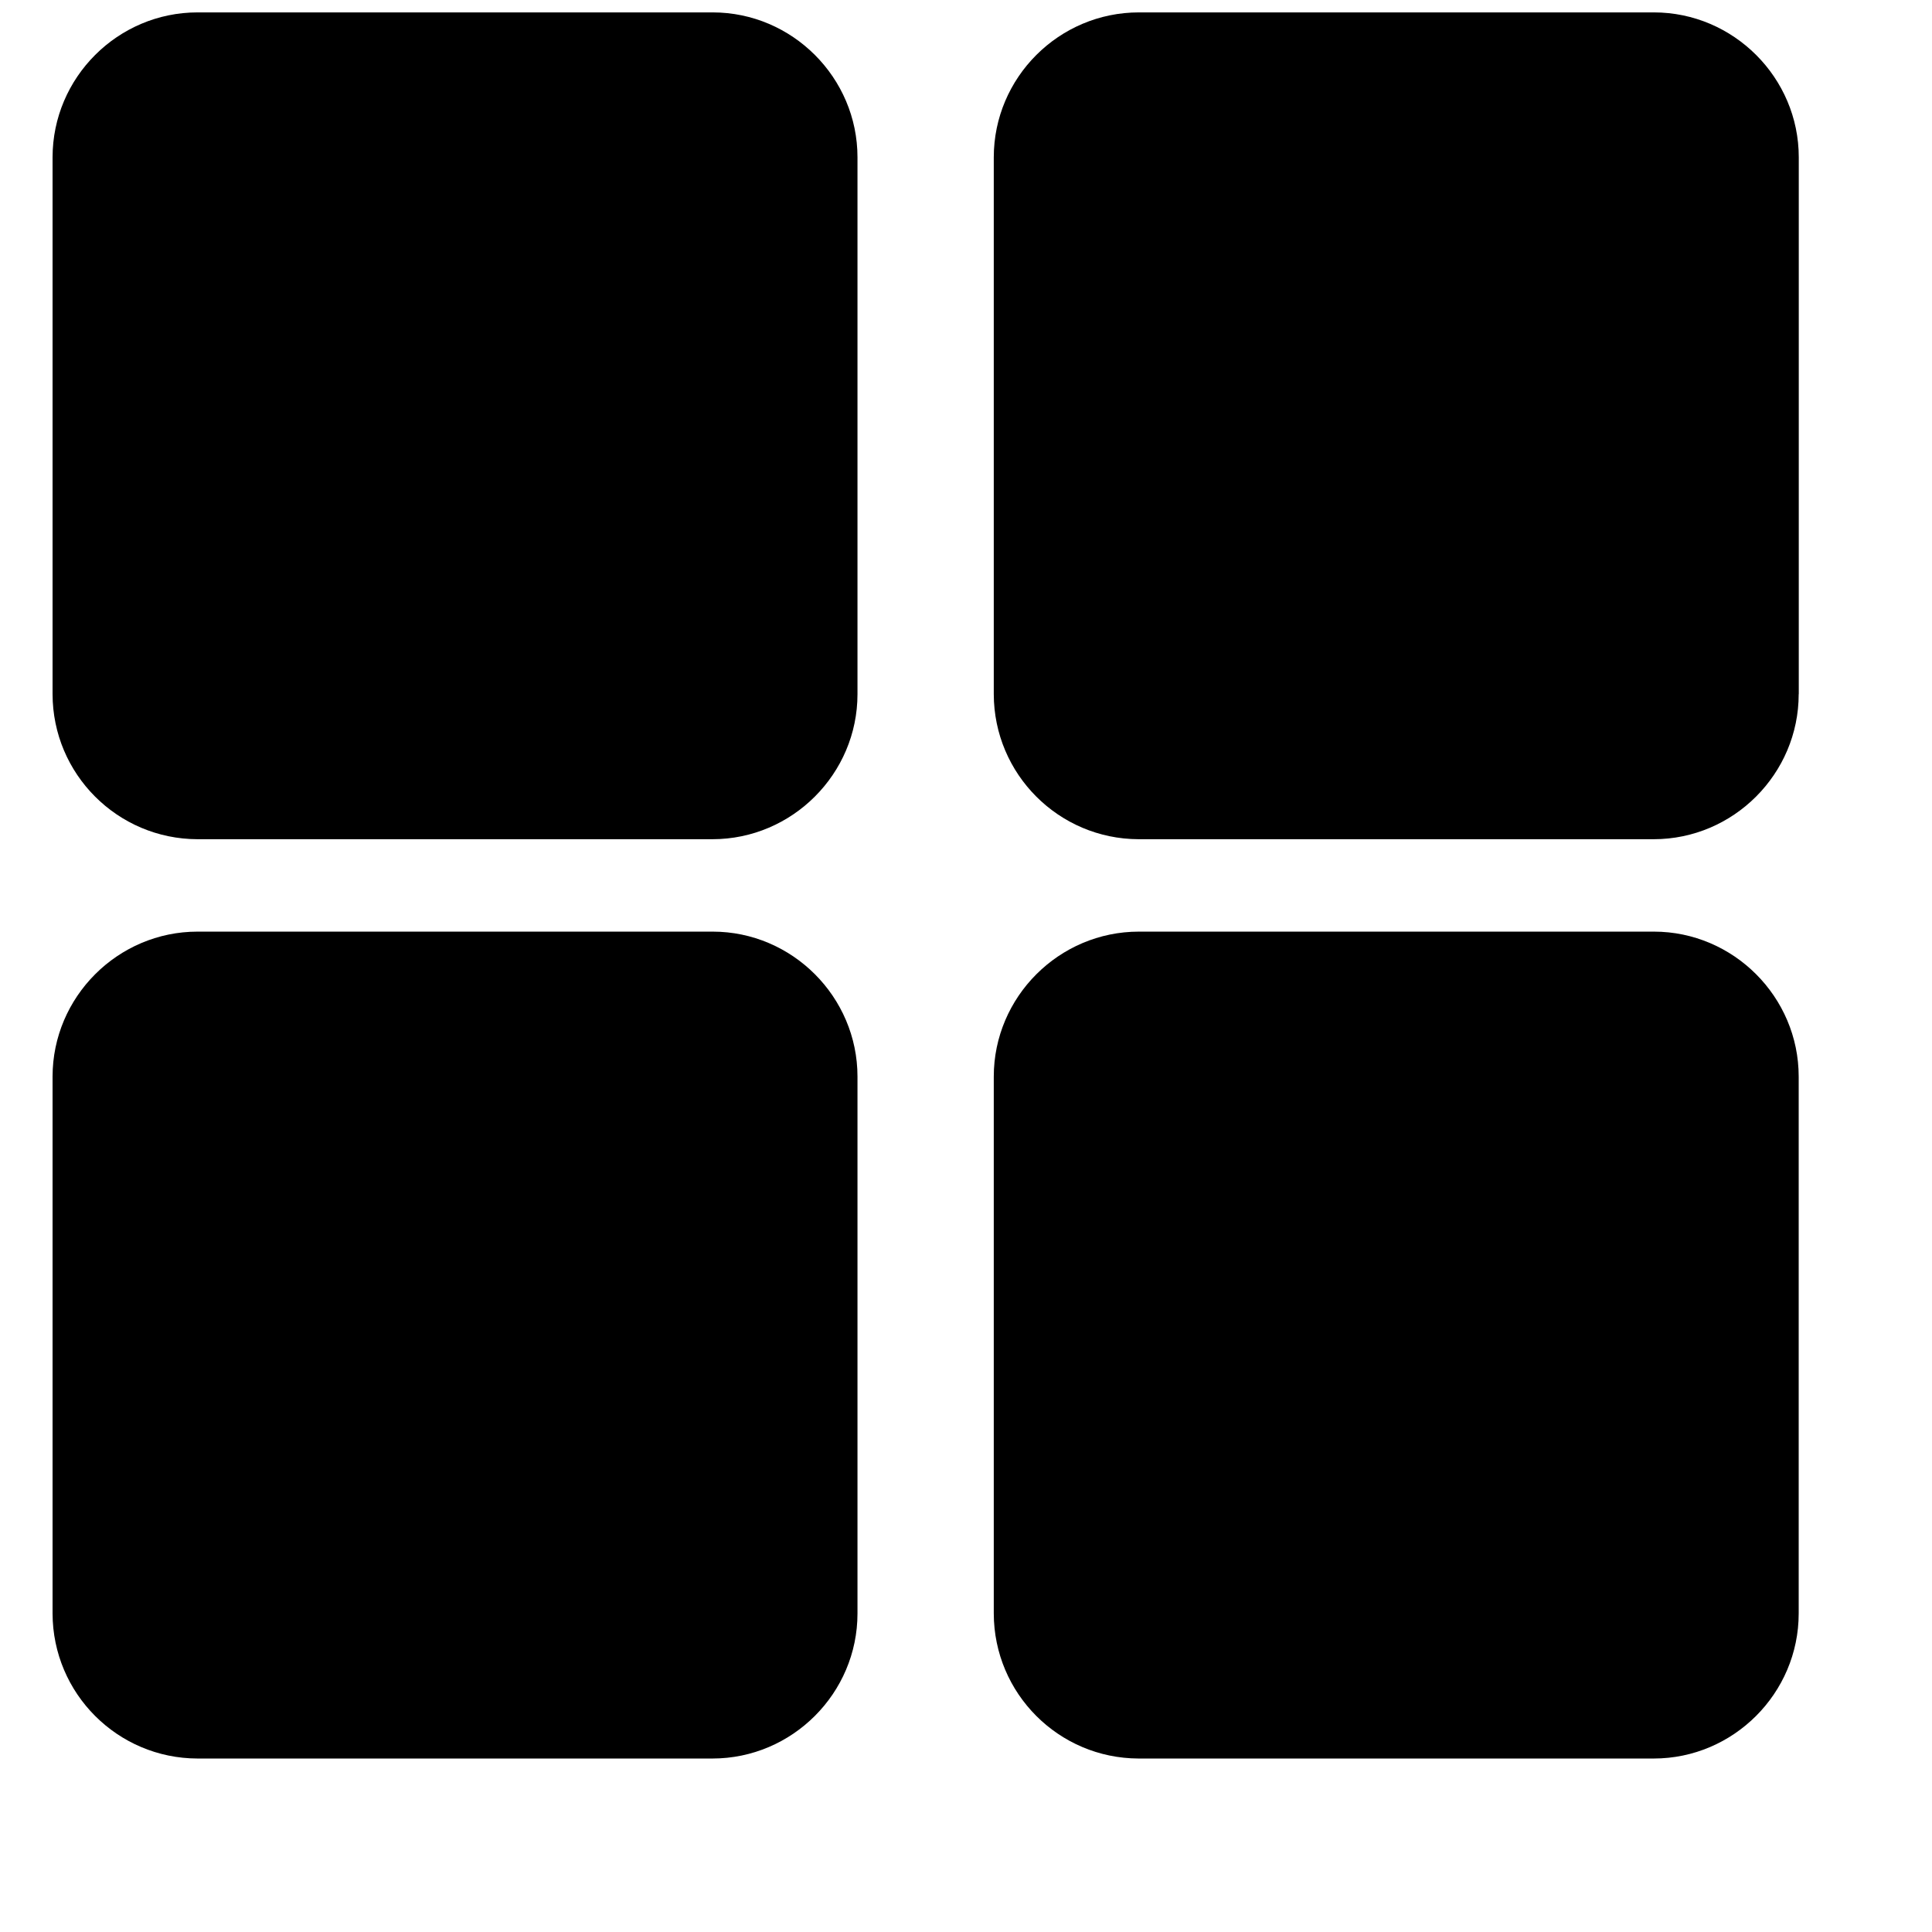 <svg 
 xmlns="http://www.w3.org/2000/svg"
 xmlns:xlink="http://www.w3.org/1999/xlink"
 width="24px" height="24px">
<path
 d="M10.652,8.623 C10.652,9.613 9.841,10.425 8.850,10.425 L2.454,10.425 C1.460,10.423 0.654,9.616 0.653,8.622 L0.653,1.955 C0.653,0.963 1.464,0.154 2.454,0.154 L8.853,0.154 C9.841,0.154 10.652,0.964 10.652,1.954 L10.652,8.623 ZM10.652,20.043 C10.652,21.034 9.841,21.845 8.850,21.845 L2.454,21.845 C1.460,21.843 0.655,21.037 0.653,20.043 L0.653,13.374 C0.653,12.384 1.464,11.573 2.454,11.573 L8.853,11.573 C9.841,11.573 10.652,12.384 10.652,13.374 L10.652,20.043 ZM22.344,8.623 C22.344,9.613 21.533,10.425 20.543,10.425 L14.144,10.425 C13.151,10.422 12.347,9.616 12.345,8.623 L12.345,1.955 C12.345,0.963 13.155,0.154 14.148,0.154 L20.545,0.154 C21.533,0.154 22.345,0.964 22.345,1.954 L22.345,8.623 L22.344,8.623 ZM22.344,20.043 C22.344,21.034 21.533,21.845 20.543,21.845 L14.144,21.845 C13.151,21.842 12.347,21.037 12.345,20.043 L12.345,13.374 C12.345,12.384 13.156,11.573 14.148,11.573 L20.545,11.573 C21.533,11.573 22.344,12.384 22.344,13.374 L22.344,20.043 Z"/>
</svg>